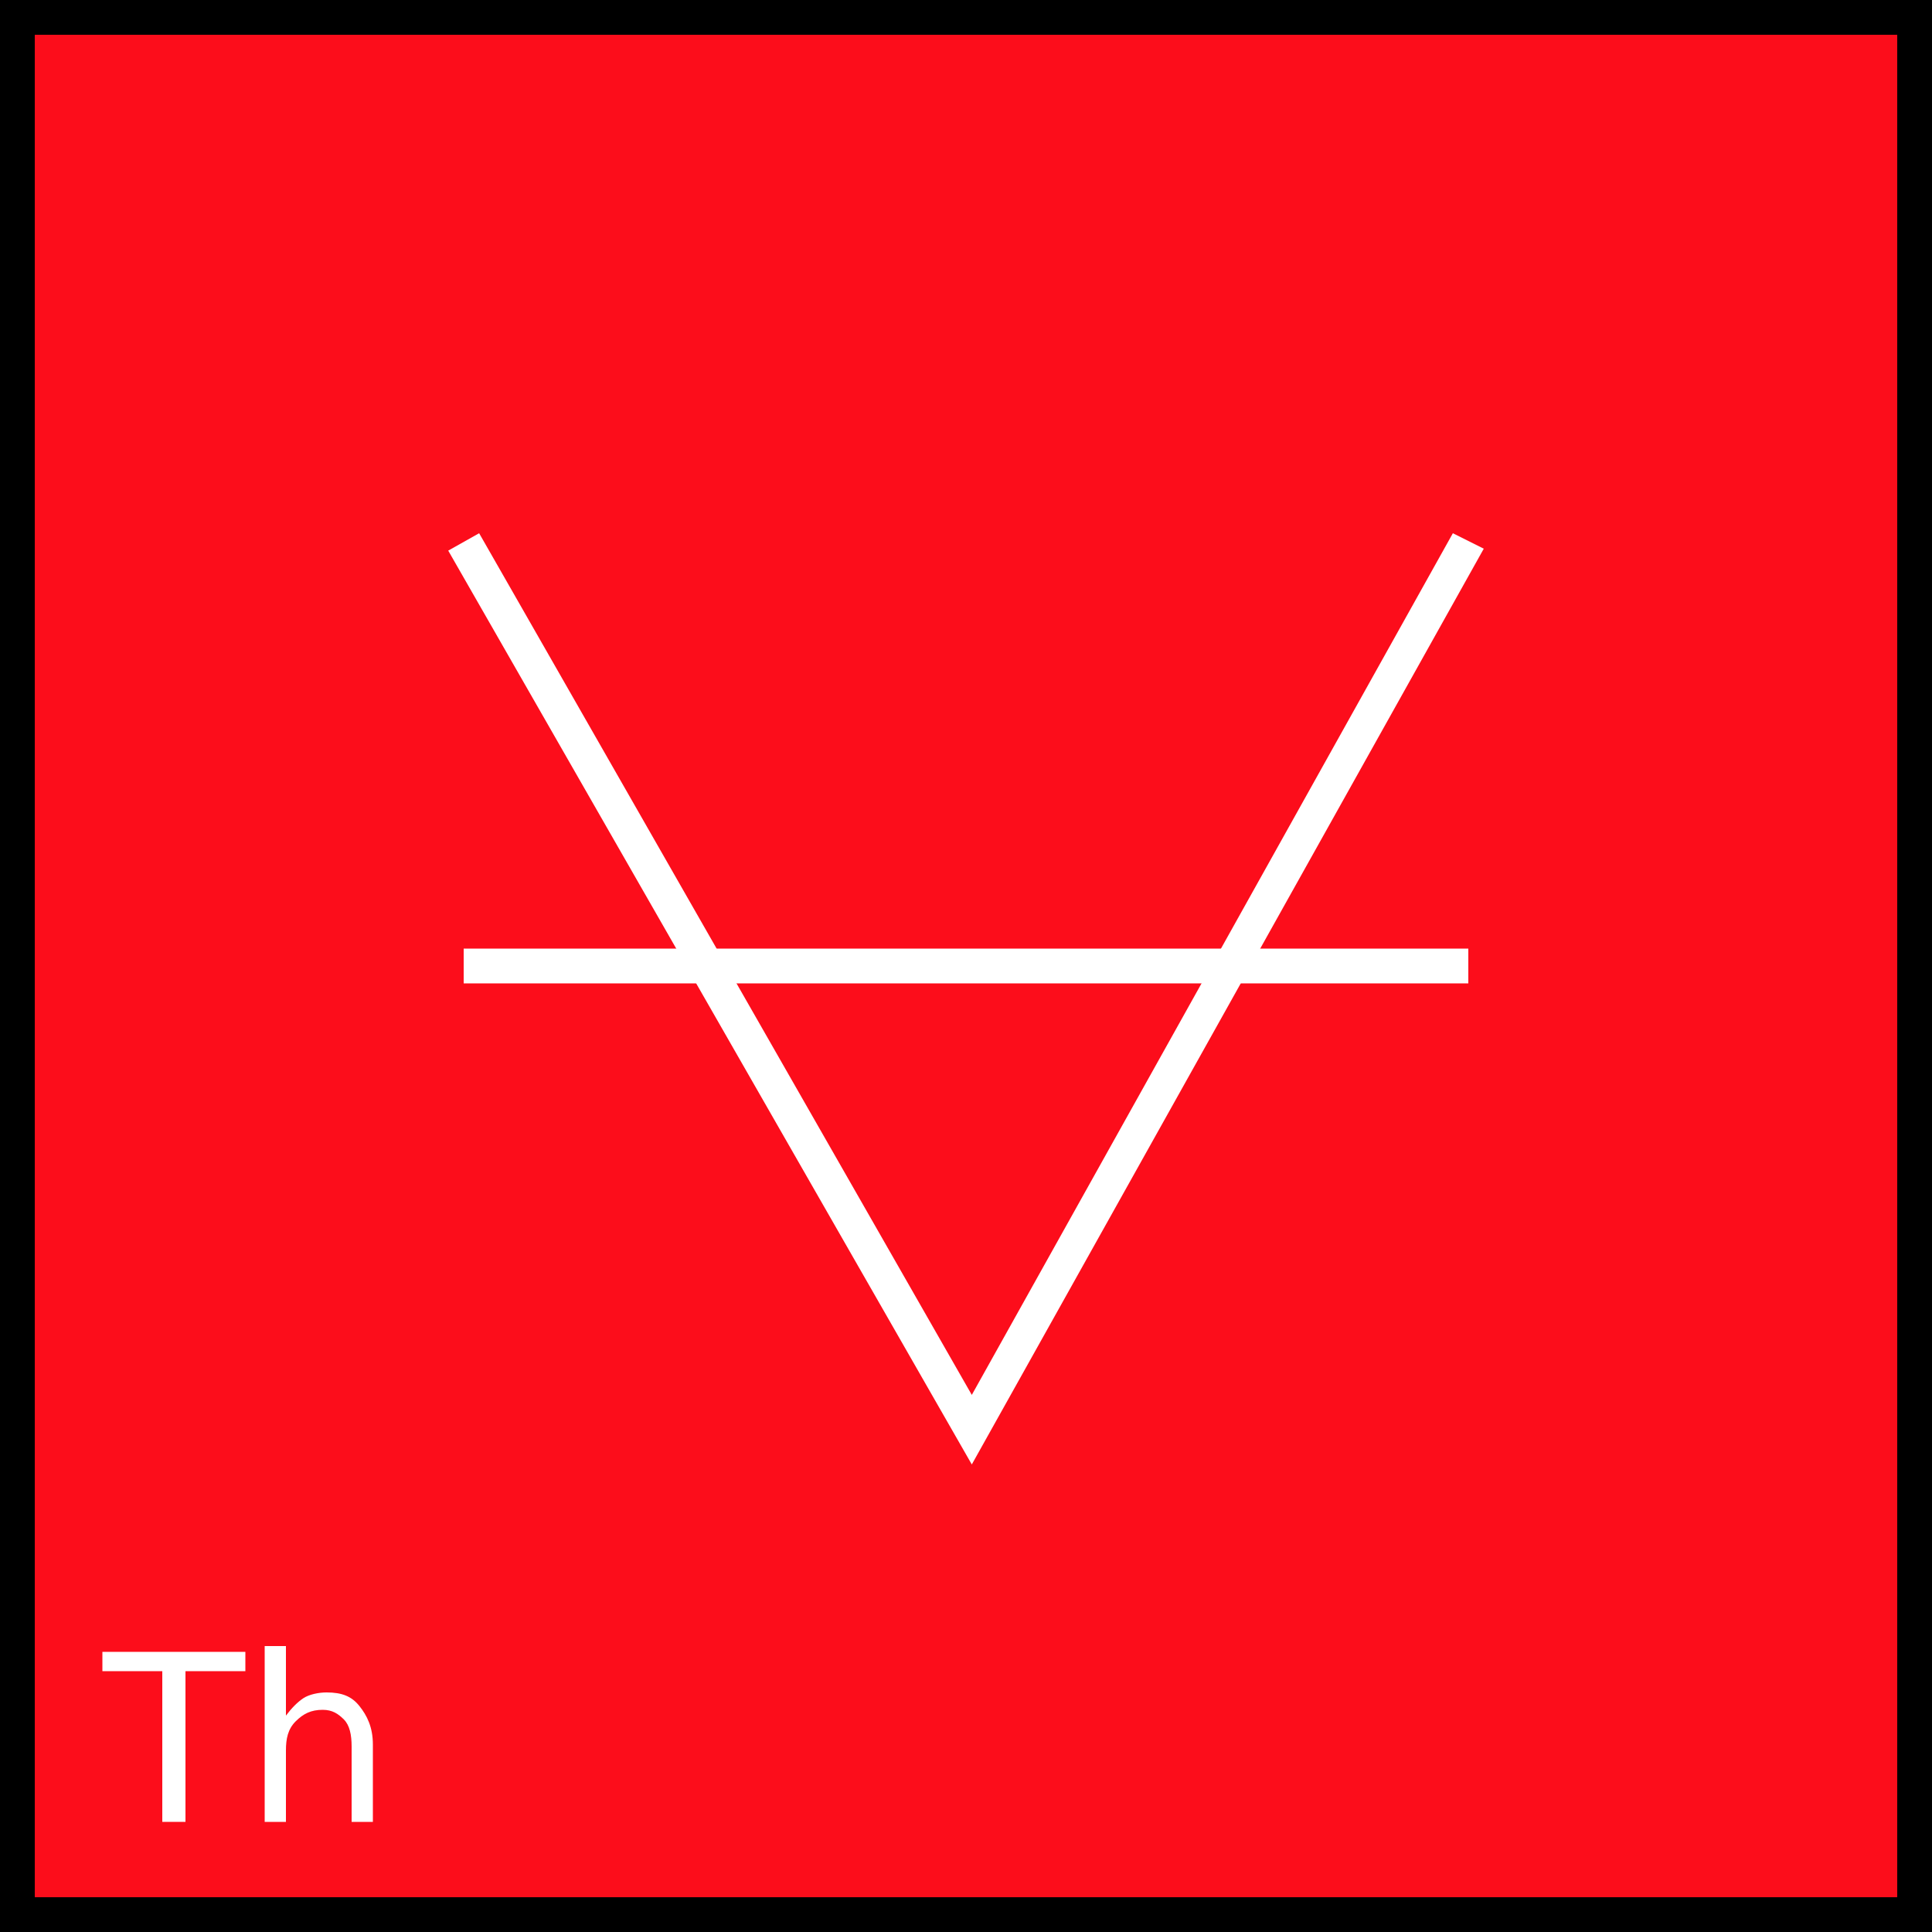 <?xml version="1.0" encoding="utf-8"?>
<!-- Generator: Adobe Illustrator 21.0.0, SVG Export Plug-In . SVG Version: 6.00 Build 0)  -->
<svg version="1.1" id="Layer_1" xmlns="http://www.w3.org/2000/svg" xmlns:xlink="http://www.w3.org/1999/xlink" x="0px" y="0px"
	 viewBox="0 0 100 100" style="enable-background:new 0 0 100 100;" xml:space="preserve">
<rect x="0" y="0" width="100" height="100" fill="#333333" stroke="none"/>
<style type="text/css">
	.st0{fill:#FC0D1B;}
	.st1{fill:#000000;}
	.st2{fill:#FFFFFF;}
	.st3{enable-background:new    ;}
</style>
<g id="Layer_1_1_">
	<g id="Layer_2">
	</g>
	<g>
		<g>
			<rect x="0.9" y="0.9" class="st0" width="98.2" height="98.2"/>
			<path class="st1" d="M100,100H0V0h100V100z M1.8,98.2h96.4V1.8H1.8V98.2z"/>
		</g>
		<g>
			<polygon class="st2" points="50.3,75.8 23.2,28.5 24.8,27.6 50.3,72.2 75.2,27.6 76.8,28.4 			"/>
		</g>
		<g>
			<rect x="24" y="49.1" class="st2" width="52" height="1.8"/>
		</g>
	</g>
</g>
<g id="Layer_2_2_">
	<g class="st3">
		<path class="st2" d="M5.3,85.5h7.4v1H9.6v7.8H8.4v-7.8H5.3V85.5z"/>
		<path class="st2" d="M19.3,90.3v4h-1.1v-3.9c0-0.6-0.1-1.1-0.4-1.4s-0.6-0.5-1.1-0.5c-0.6,0-1,0.2-1.4,0.6s-0.5,0.9-0.5,1.5v3.7
			h-1.1v-9.1h1.1v3.6c0.3-0.4,0.6-0.7,0.9-0.9c0.3-0.2,0.8-0.3,1.2-0.3c0.8,0,1.3,0.2,1.7,0.7S19.3,89.4,19.3,90.3z"/>
	</g>
</g>
</svg>
